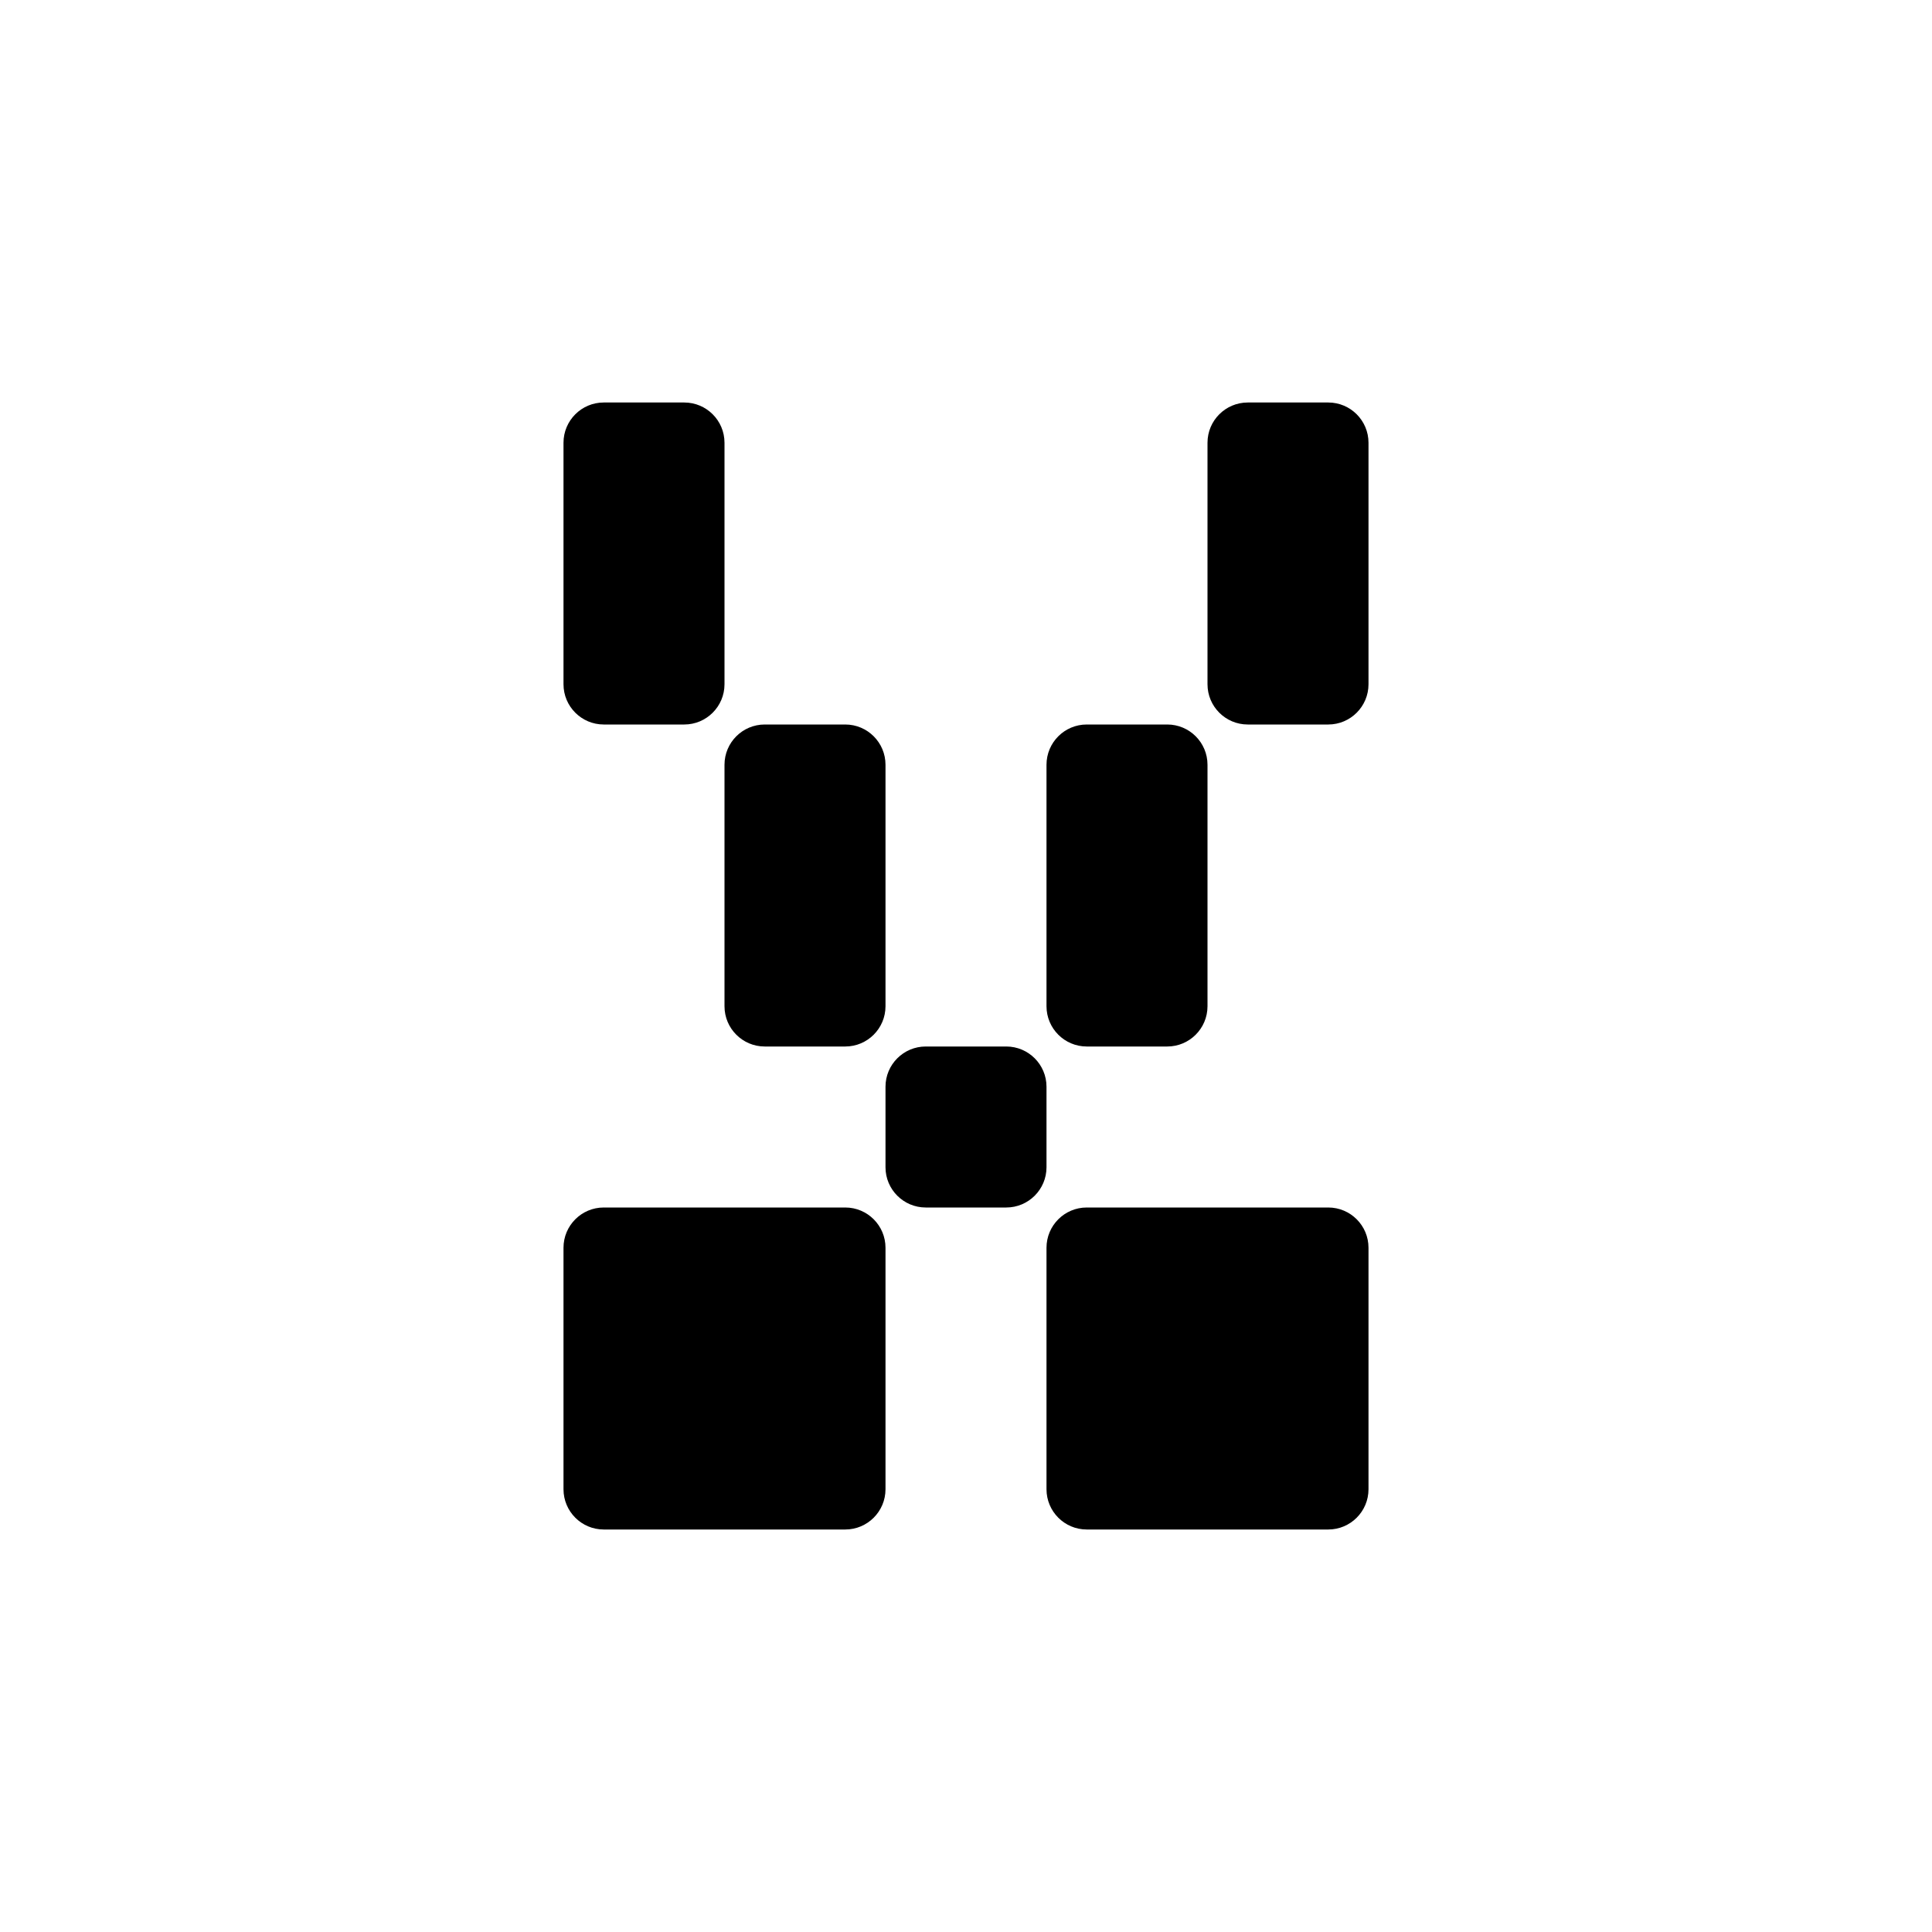 <svg width="24" height="24" viewBox="0 0 24 24" fill="none" xmlns="http://www.w3.org/2000/svg">
<path fill-rule="evenodd" clip-rule="evenodd" d="M7 5.5C7 5.224 7.224 5 7.5 5H8H8.5C8.776 5 9 5.224 9 5.5V6V7V8V8.5C9 8.776 8.776 9 8.5 9H8H7.5C7.224 9 7 8.776 7 8.5V8V7V6V5.5Z" fill="black"/>
<path fill-rule="evenodd" clip-rule="evenodd" d="M9 9.5C9 9.224 9.224 9 9.5 9H10H10.5C10.776 9 11 9.224 11 9.5V10V11V12V12.5C11 12.776 10.776 13 10.5 13H10H9.5C9.224 13 9 12.776 9 12.5V12V11V10V9.5Z" fill="black"/>
<path fill-rule="evenodd" clip-rule="evenodd" d="M12 13H11.5C11.224 13 11 13.224 11 13.5V14V14.5C11 14.776 11.224 15 11.5 15H12H12.5C12.776 15 13 14.776 13 14.5V14V13.5C13 13.224 12.776 13 12.5 13H12Z" fill="black"/>
<path fill-rule="evenodd" clip-rule="evenodd" d="M15 9.5C15 9.224 14.776 9 14.5 9H14H13.5C13.224 9 13 9.224 13 9.5V10V11V12V12.5C13 12.776 13.224 13 13.5 13H14H14.5C14.776 13 15 12.776 15 12.5V12V11V10V9.5Z" fill="black"/>
<path fill-rule="evenodd" clip-rule="evenodd" d="M17 5.5C17 5.224 16.776 5 16.5 5H16H15.5C15.224 5 15 5.224 15 5.5V6V7V8V8.5C15 8.776 15.224 9 15.5 9H16H16.5C16.776 9 17 8.776 17 8.5V8V7V6V5.5Z" fill="black"/>
<path fill-rule="evenodd" clip-rule="evenodd" d="M13 15.5C13 15.224 13.224 15 13.5 15H14H15H16H16.5C16.776 15 17 15.224 17 15.5V16V17V18V18.5C17 18.776 16.776 19 16.5 19H16H15H14H13.5C13.224 19 13 18.776 13 18.5V18V17V16V15.5Z" fill="black"/>
<path fill-rule="evenodd" clip-rule="evenodd" d="M7 15.5C7 15.224 7.224 15 7.5 15H8H9H10H10.5C10.776 15 11 15.224 11 15.5V16V17V18V18.5C11 18.776 10.776 19 10.5 19H10H9H8H7.5C7.224 19 7 18.776 7 18.5V18V17V16V15.5Z" fill="black"/>
</svg>
